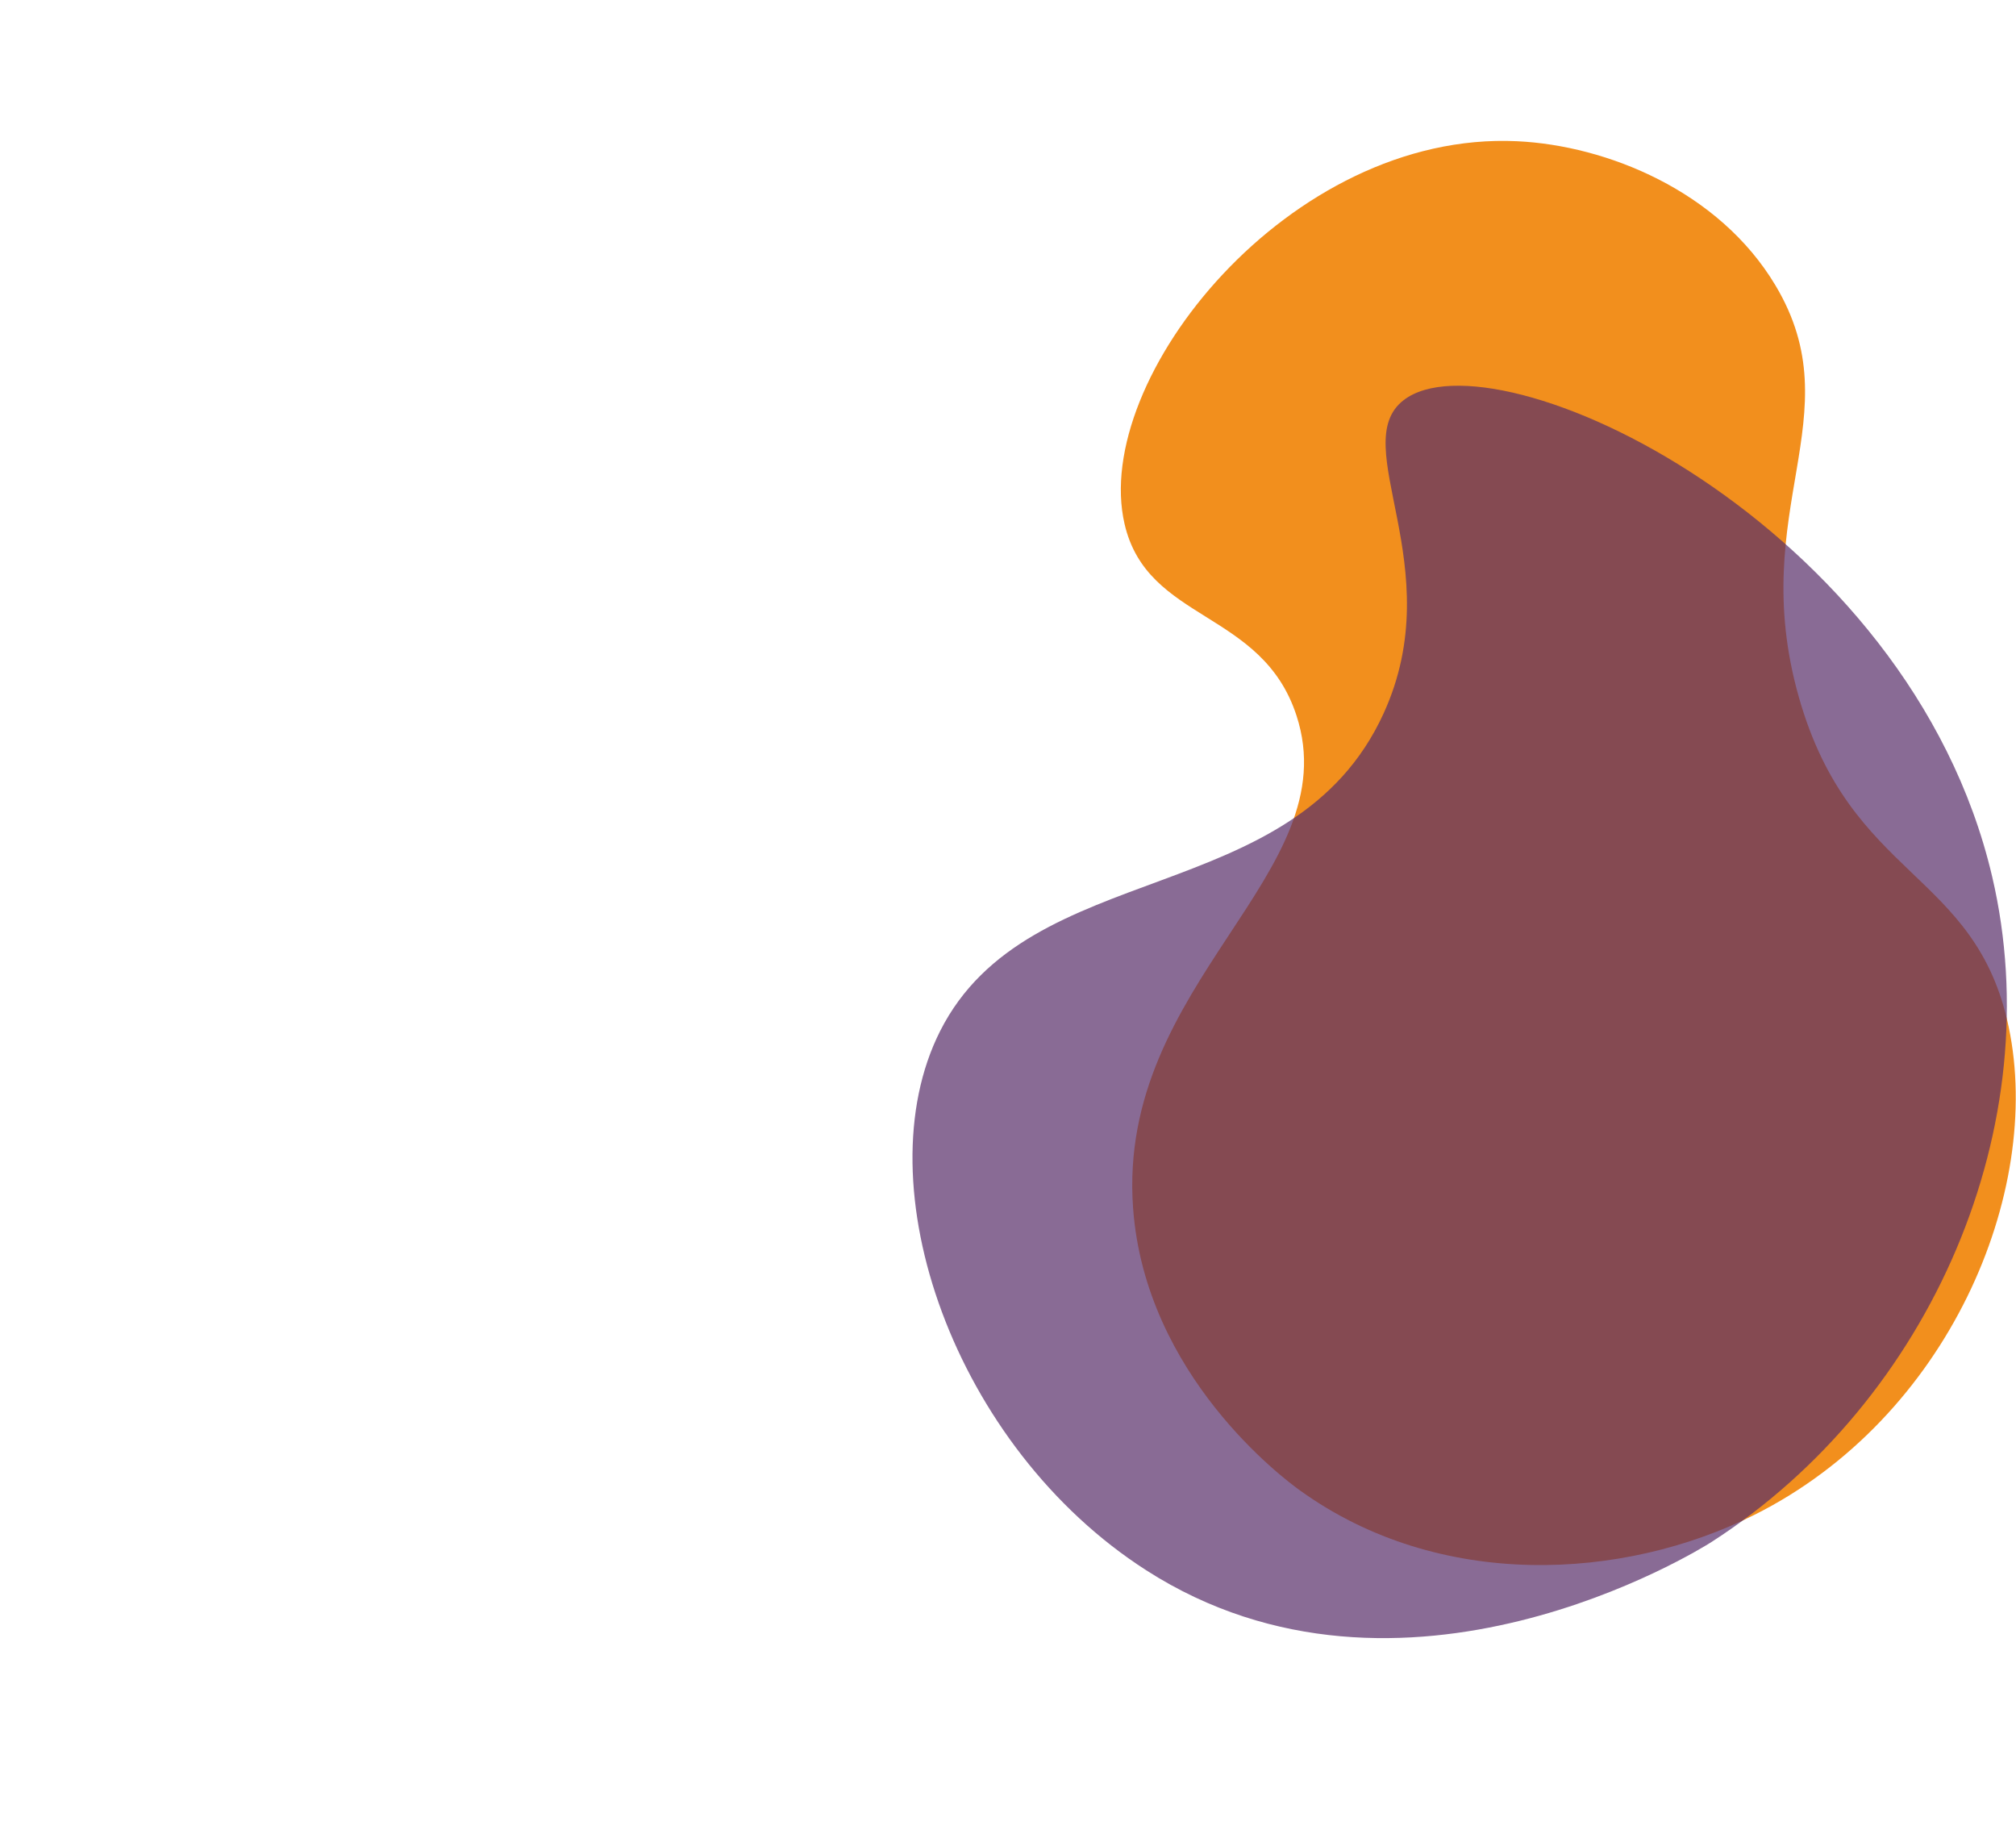 <svg
  width="432"
  height="392"
  viewBox="0 0 152 392"
  fill="none"
  xmlns="http://www.w3.org/2000/svg"
>
<path
    d="M240.459 61.15C228.382 40.93 204.325 31.158 185.061 30.257C136.338 27.974 93.766 81.18 100.979 112.271C105.86 133.331 130.419 130.631 137.816 153.302C148.908 187.291 99.278 210.359 102.804 258.839C105.426 294.773 135.234 316.94 138.587 319.343C168.444 340.829 207.773 338.66 235.955 324.556C277.42 303.796 297.891 255.591 290.441 220.061C283.395 186.495 256.54 188.518 245.449 149.299C234.085 109.111 257.232 89.215 240.459 61.15Z"
    fill="#F28F1D"
  />
<path
    opacity="0.7"
    d="M105.623 336.436C64.457 310.041 44.813 253.915 61.438 220.941C80.456 183.221 137.175 195.135 156.488 152.849C170.851 121.41 148.439 95.227 160.789 85.727C180.385 70.648 269.088 111.805 286.887 187.79C299.35 240.984 273.99 299.972 226.812 330.338C224.007 332.145 160.462 371.604 105.627 336.441L105.623 336.436Z"
    fill="#572D69"
  />
</svg>
